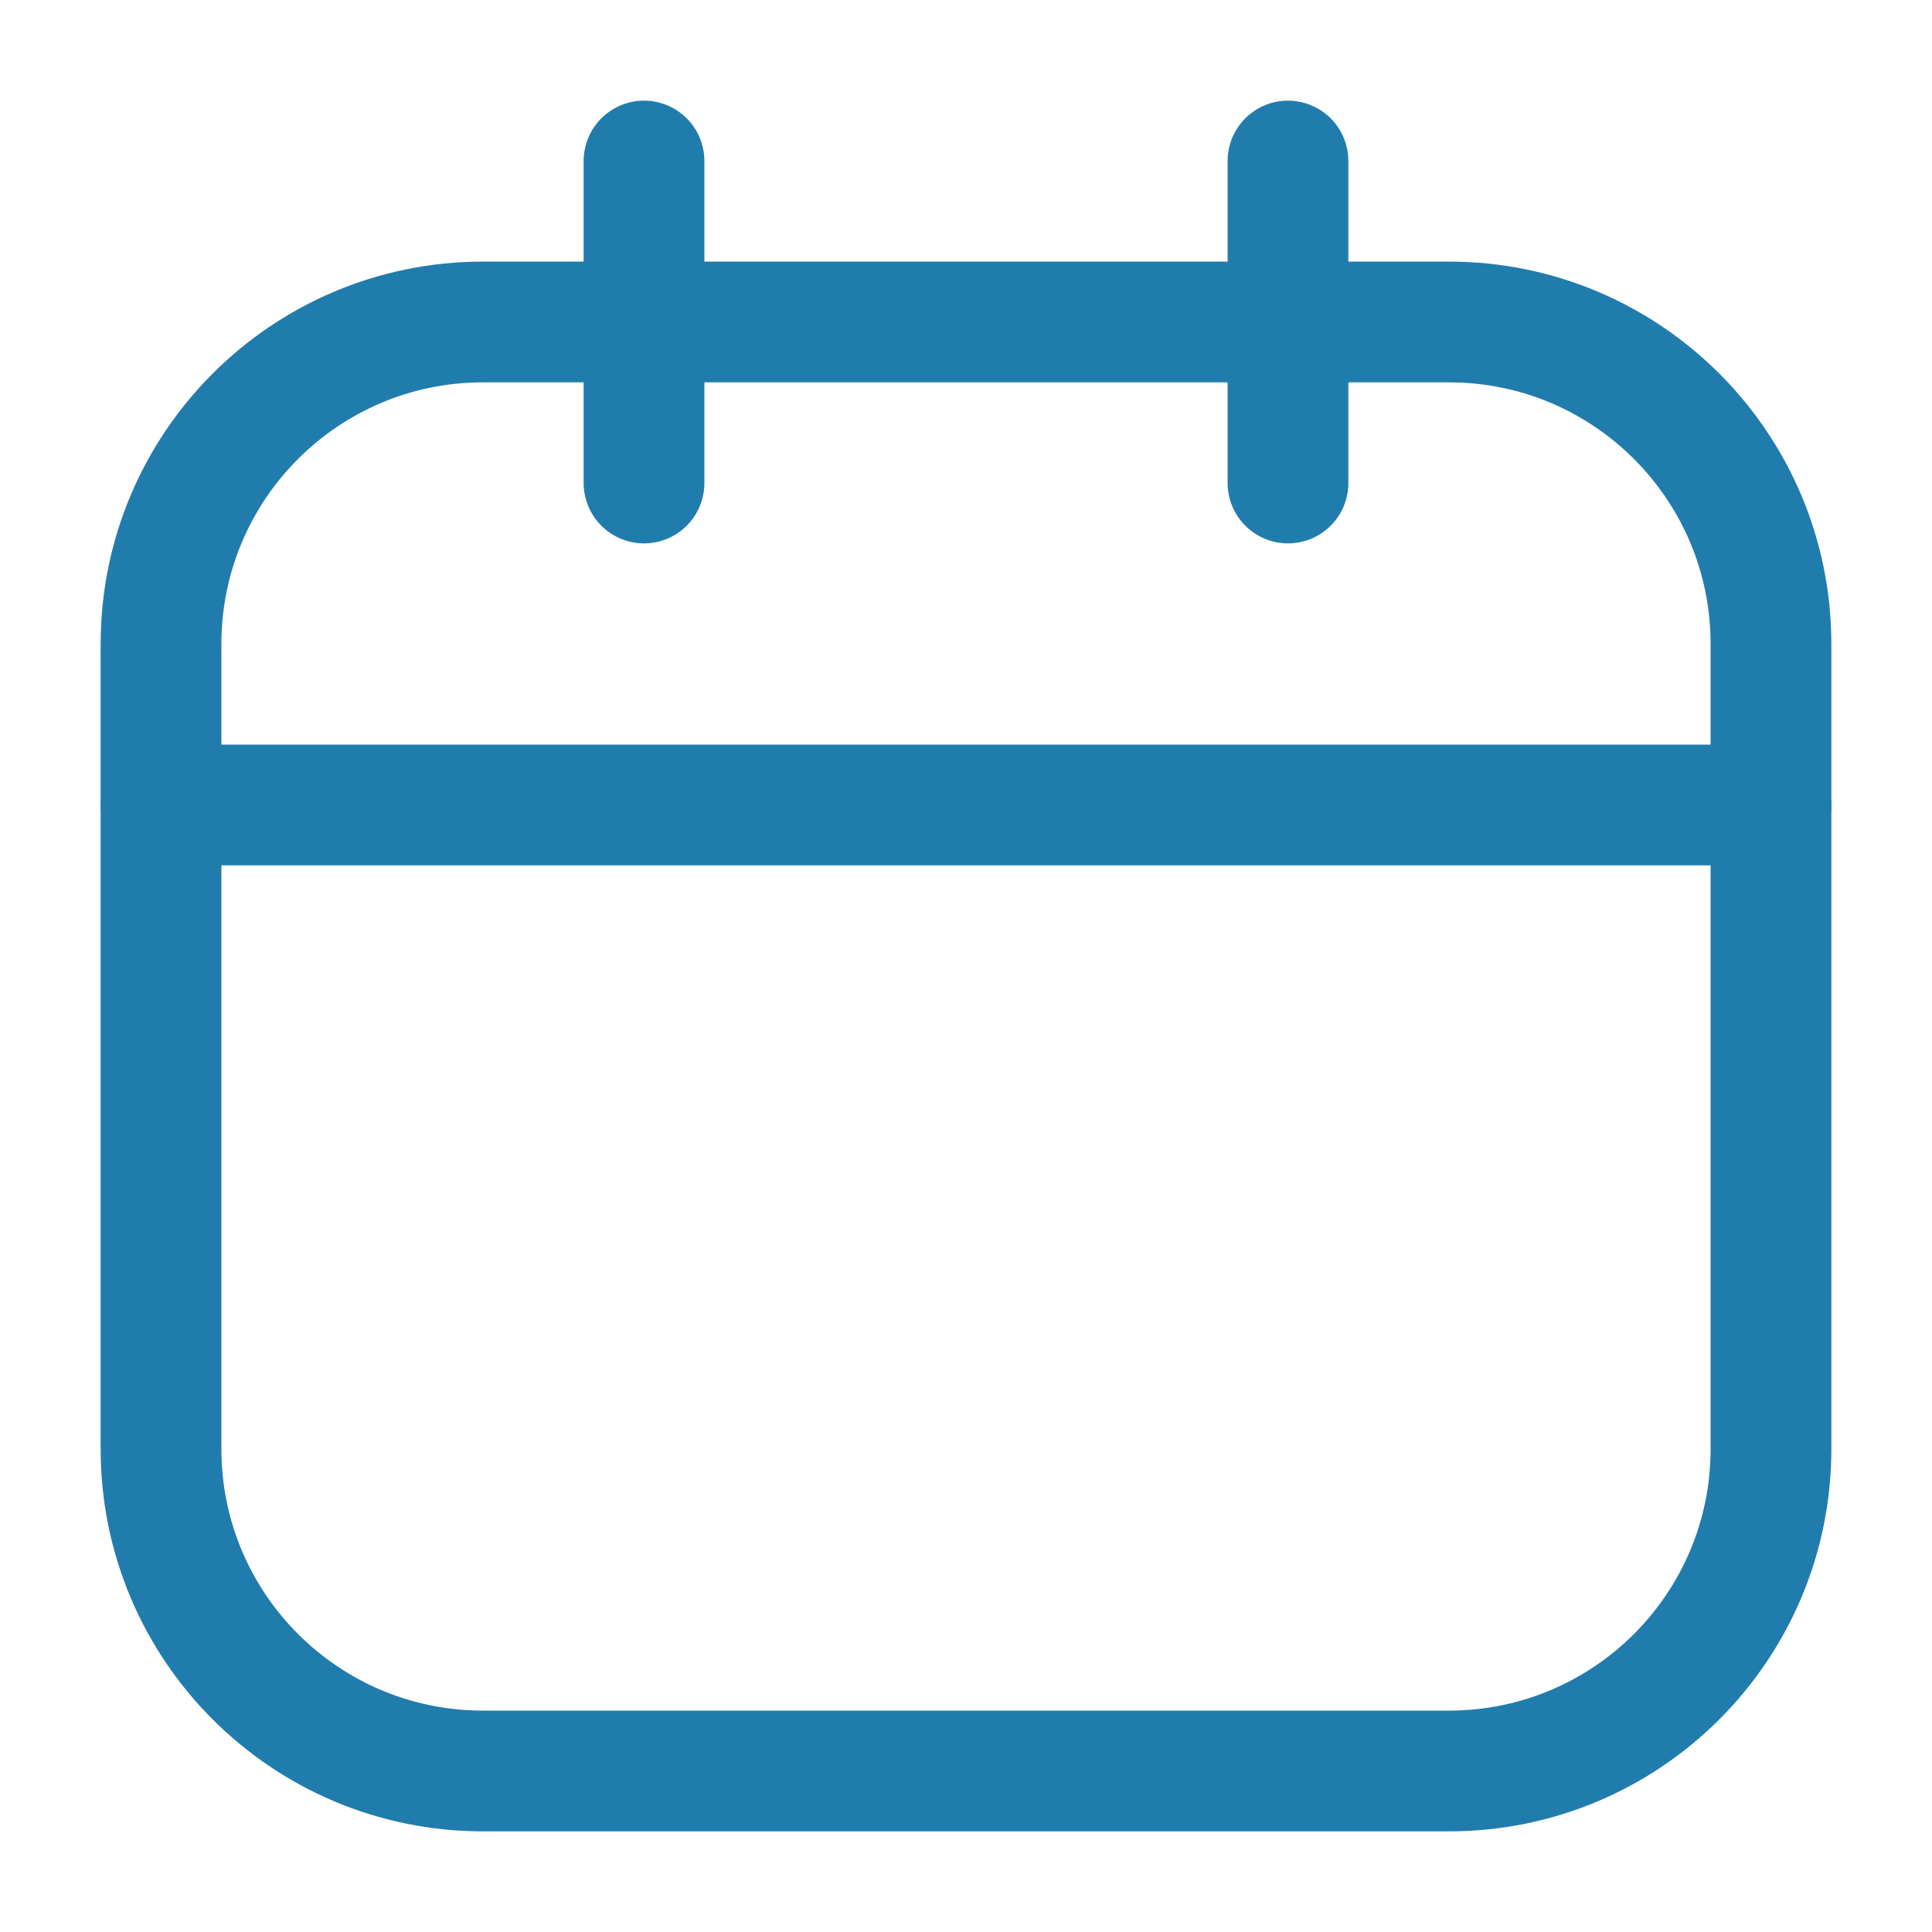 <svg width="32" height="32" viewBox="0 0 32 32" fill="none" xmlns="http://www.w3.org/2000/svg">
<path d="M24 5.333H8C5.054 5.333 2.667 7.721 2.667 10.667V24C2.667 26.945 5.054 29.333 8 29.333H24C26.945 29.333 29.333 26.945 29.333 24V10.667C29.333 7.721 26.945 5.333 24 5.333Z" stroke="#217CAE" stroke-width="2" stroke-linecap="round" stroke-linejoin="round"/>
<path d="M10.667 2.667V8" stroke="#217CAE" stroke-width="2" stroke-linecap="round" stroke-linejoin="round"/>
<path d="M21.333 2.667V8" stroke="#217CAE" stroke-width="2" stroke-linecap="round" stroke-linejoin="round"/>
<path d="M2.667 13.333H29.333" stroke="#217CAE" stroke-width="2" stroke-linecap="round" stroke-linejoin="round"/>
</svg>
